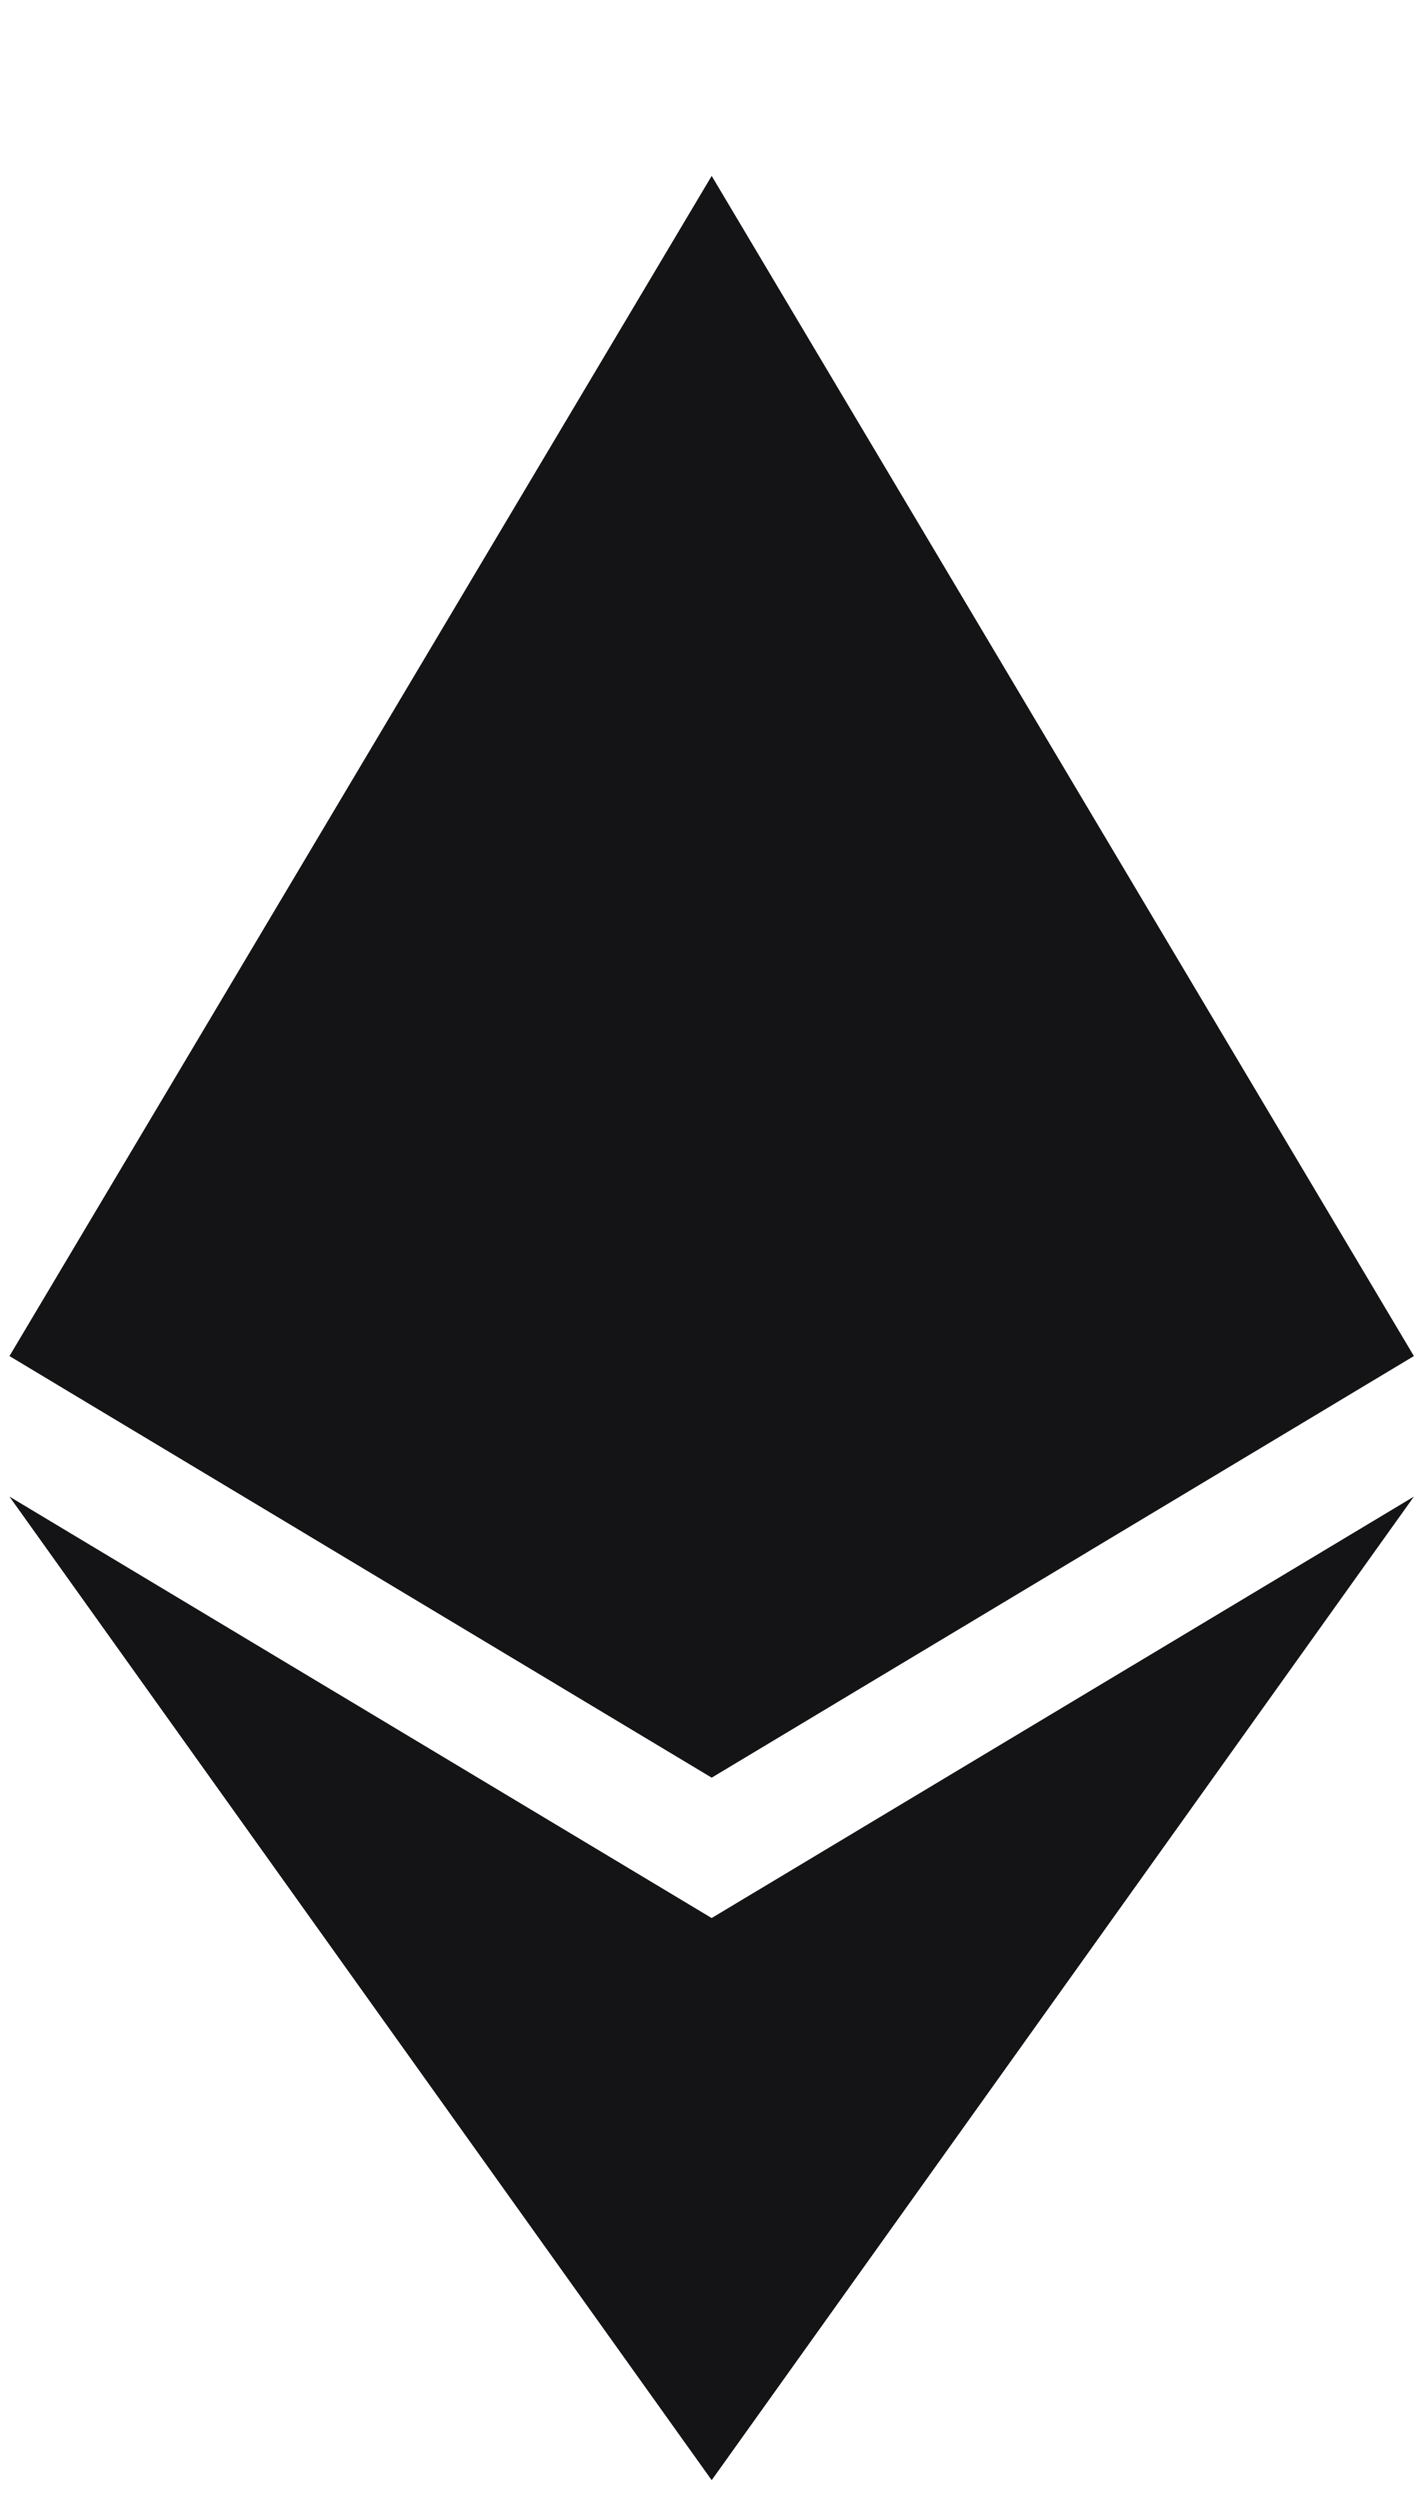 <svg xmlns="http://www.w3.org/2000/svg" width="8" height="14" viewBox="0 0 8 14" fill="none">
                    <path d="M3.987 0.985L0.053 7.594L3.987 9.955L7.921 7.594L3.987 0.985ZM0.053 8.381L3.987 13.889L7.921 8.381L3.987 10.741L0.053 8.381Z" fill="#141416"/>
                    </svg>
